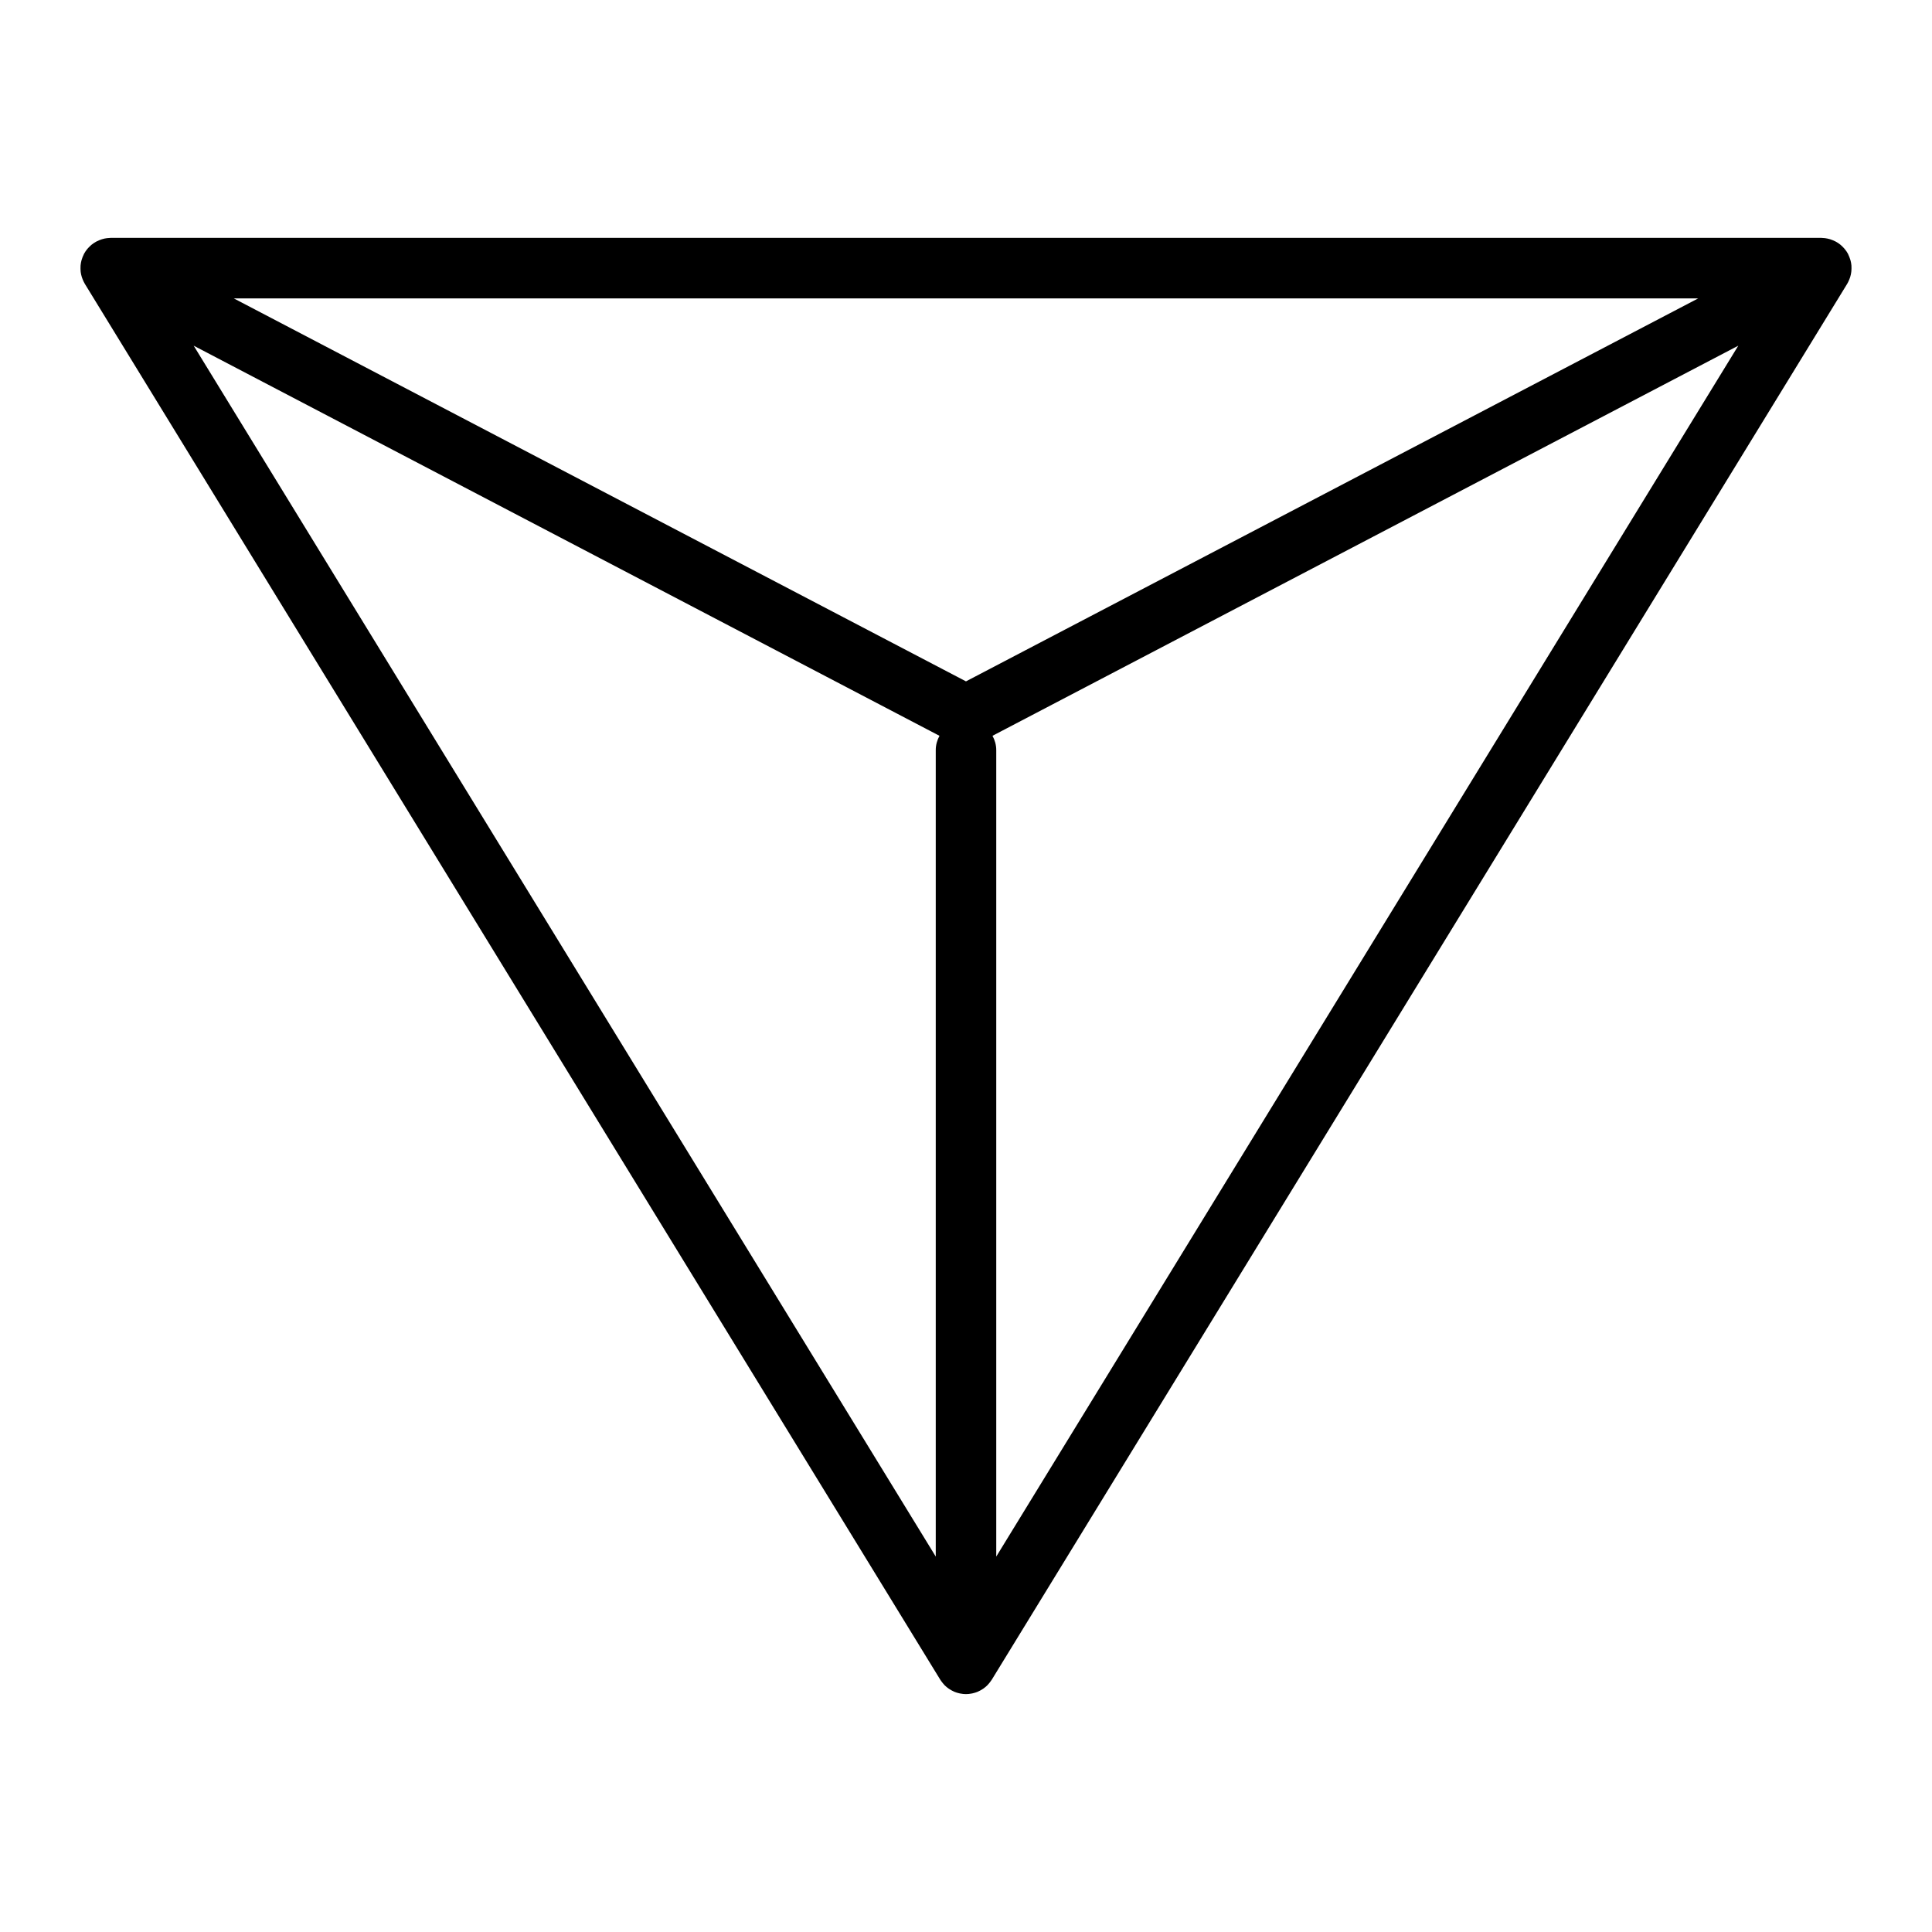 <?xml version="1.0" encoding="utf-8"?>
<!-- Designed by Vexels.com - 2016 All Rights Reserved - https://vexels.com/terms-and-conditions/  -->

<svg version="1.1" id="Capa_1" xmlns="http://www.w3.org/2000/svg" xmlns:xlink="http://www.w3.org/1999/xlink" x="0px" y="0px"
	 width="1200px" height="1200px" viewBox="0 0 1200 1200" enable-background="new 0 0 1200 1200" xml:space="preserve">
<path d="M1149.023,172.534c0.055-0.179,0.133-0.325,0.18-0.516c0.32-1.021,0.523-2.052,0.656-3.106
	c0.039-0.258,0.047-0.526,0.07-0.784c0.07-0.864,0.094-1.728,0.047-2.591c-0.023-0.258-0.016-0.527-0.031-0.773
	c-0.094-1.055-0.297-2.086-0.578-3.117c-0.063-0.235-0.164-0.505-0.242-0.74c-0.273-0.897-0.633-1.761-1.047-2.624
	c-0.063-0.146-0.102-0.292-0.164-0.426c-0.039-0.079-0.078-0.135-0.125-0.202c-0.055-0.101-0.078-0.19-0.133-0.28
	c-0.484-0.875-1.055-1.683-1.672-2.456c-0.18-0.235-0.375-0.426-0.547-0.65c-0.586-0.661-1.195-1.278-1.844-1.85
	c-0.203-0.157-0.383-0.359-0.594-0.517c-0.805-0.65-1.672-1.222-2.586-1.737c-0.227-0.124-0.461-0.236-0.688-0.337
	c-0.789-0.393-1.594-0.729-2.414-1.009c-0.242-0.102-0.453-0.18-0.695-0.247c-1.008-0.291-2.047-0.516-3.102-0.65
	c-0.211-0.033-0.414-0.033-0.633-0.045c-0.531-0.045-1.086-0.123-1.633-0.123H68.734c-0.563,0-1.109,0.078-1.648,0.123
	c-0.211,0.012-0.391,0.012-0.594,0.045c-1.063,0.123-2.117,0.337-3.125,0.662c-0.242,0.066-0.438,0.146-0.68,0.235
	c-0.813,0.269-1.648,0.628-2.43,1.021c-0.227,0.111-0.461,0.224-0.672,0.336c-0.906,0.516-1.781,1.099-2.594,1.738
	c-0.211,0.157-0.391,0.358-0.602,0.527c-0.648,0.571-1.242,1.188-1.828,1.827c-0.195,0.225-0.383,0.427-0.563,0.662
	c-0.602,0.773-1.18,1.581-1.656,2.455c-0.063,0.102-0.078,0.191-0.141,0.28c-0.039,0.067-0.086,0.124-0.117,0.202
	c-0.07,0.135-0.102,0.28-0.172,0.426c-0.422,0.853-0.773,1.716-1.039,2.624c-0.078,0.235-0.18,0.505-0.25,0.74
	c-0.266,1.043-0.469,2.074-0.57,3.117c-0.023,0.258-0.023,0.517-0.031,0.774c-0.047,0.852-0.023,1.715,0.031,2.59
	c0.023,0.258,0.031,0.527,0.063,0.785c0.141,1.054,0.352,2.086,0.68,3.106c0.039,0.179,0.117,0.336,0.18,0.516
	c0.289,0.852,0.633,1.682,1.039,2.5c0.133,0.258,0.258,0.505,0.406,0.752c0.102,0.19,0.188,0.403,0.313,0.583l531.258,866.885
	c0.086,0.146,0.203,0.28,0.289,0.426c0.148,0.202,0.281,0.404,0.438,0.617c0.539,0.762,1.133,1.479,1.758,2.152
	c0.117,0.124,0.227,0.247,0.336,0.382c0.766,0.729,1.586,1.401,2.445,2.007c0.203,0.146,0.43,0.258,0.633,0.403
	c0.773,0.505,1.594,0.942,2.422,1.313c0.18,0.078,0.32,0.18,0.492,0.247c0.977,0.403,2.008,0.706,3.039,0.941
	c0.242,0.056,0.523,0.101,0.797,0.157c1.094,0.213,2.211,0.336,3.352,0.336s2.242-0.134,3.344-0.336
	c0.266-0.057,0.547-0.102,0.805-0.157c1.031-0.247,2.055-0.538,3.031-0.941c0.18-0.067,0.336-0.169,0.5-0.247
	c0.844-0.37,1.664-0.808,2.438-1.313c0.195-0.146,0.414-0.258,0.625-0.403c0.867-0.616,1.672-1.267,2.43-2.007
	c0.125-0.135,0.227-0.258,0.352-0.382c0.641-0.673,1.219-1.379,1.758-2.152c0.156-0.213,0.305-0.415,0.438-0.617
	c0.102-0.146,0.227-0.28,0.305-0.426l531.242-866.885c0.125-0.18,0.203-0.393,0.32-0.583c0.133-0.247,0.266-0.494,0.391-0.752
	C1148.383,174.228,1148.734,173.387,1149.023,172.534z M599.984,423.21L145.211,185.34h909.57L599.984,423.21z M583.531,457.029
	c-1.438,2.635-2.32,5.641-2.32,8.858v500.925L120.305,214.719L583.531,457.029z M616.453,457.019l463.227-242.3L618.789,966.813
	V465.888C618.797,462.67,617.898,459.664,616.453,457.019z"/>
</svg>
